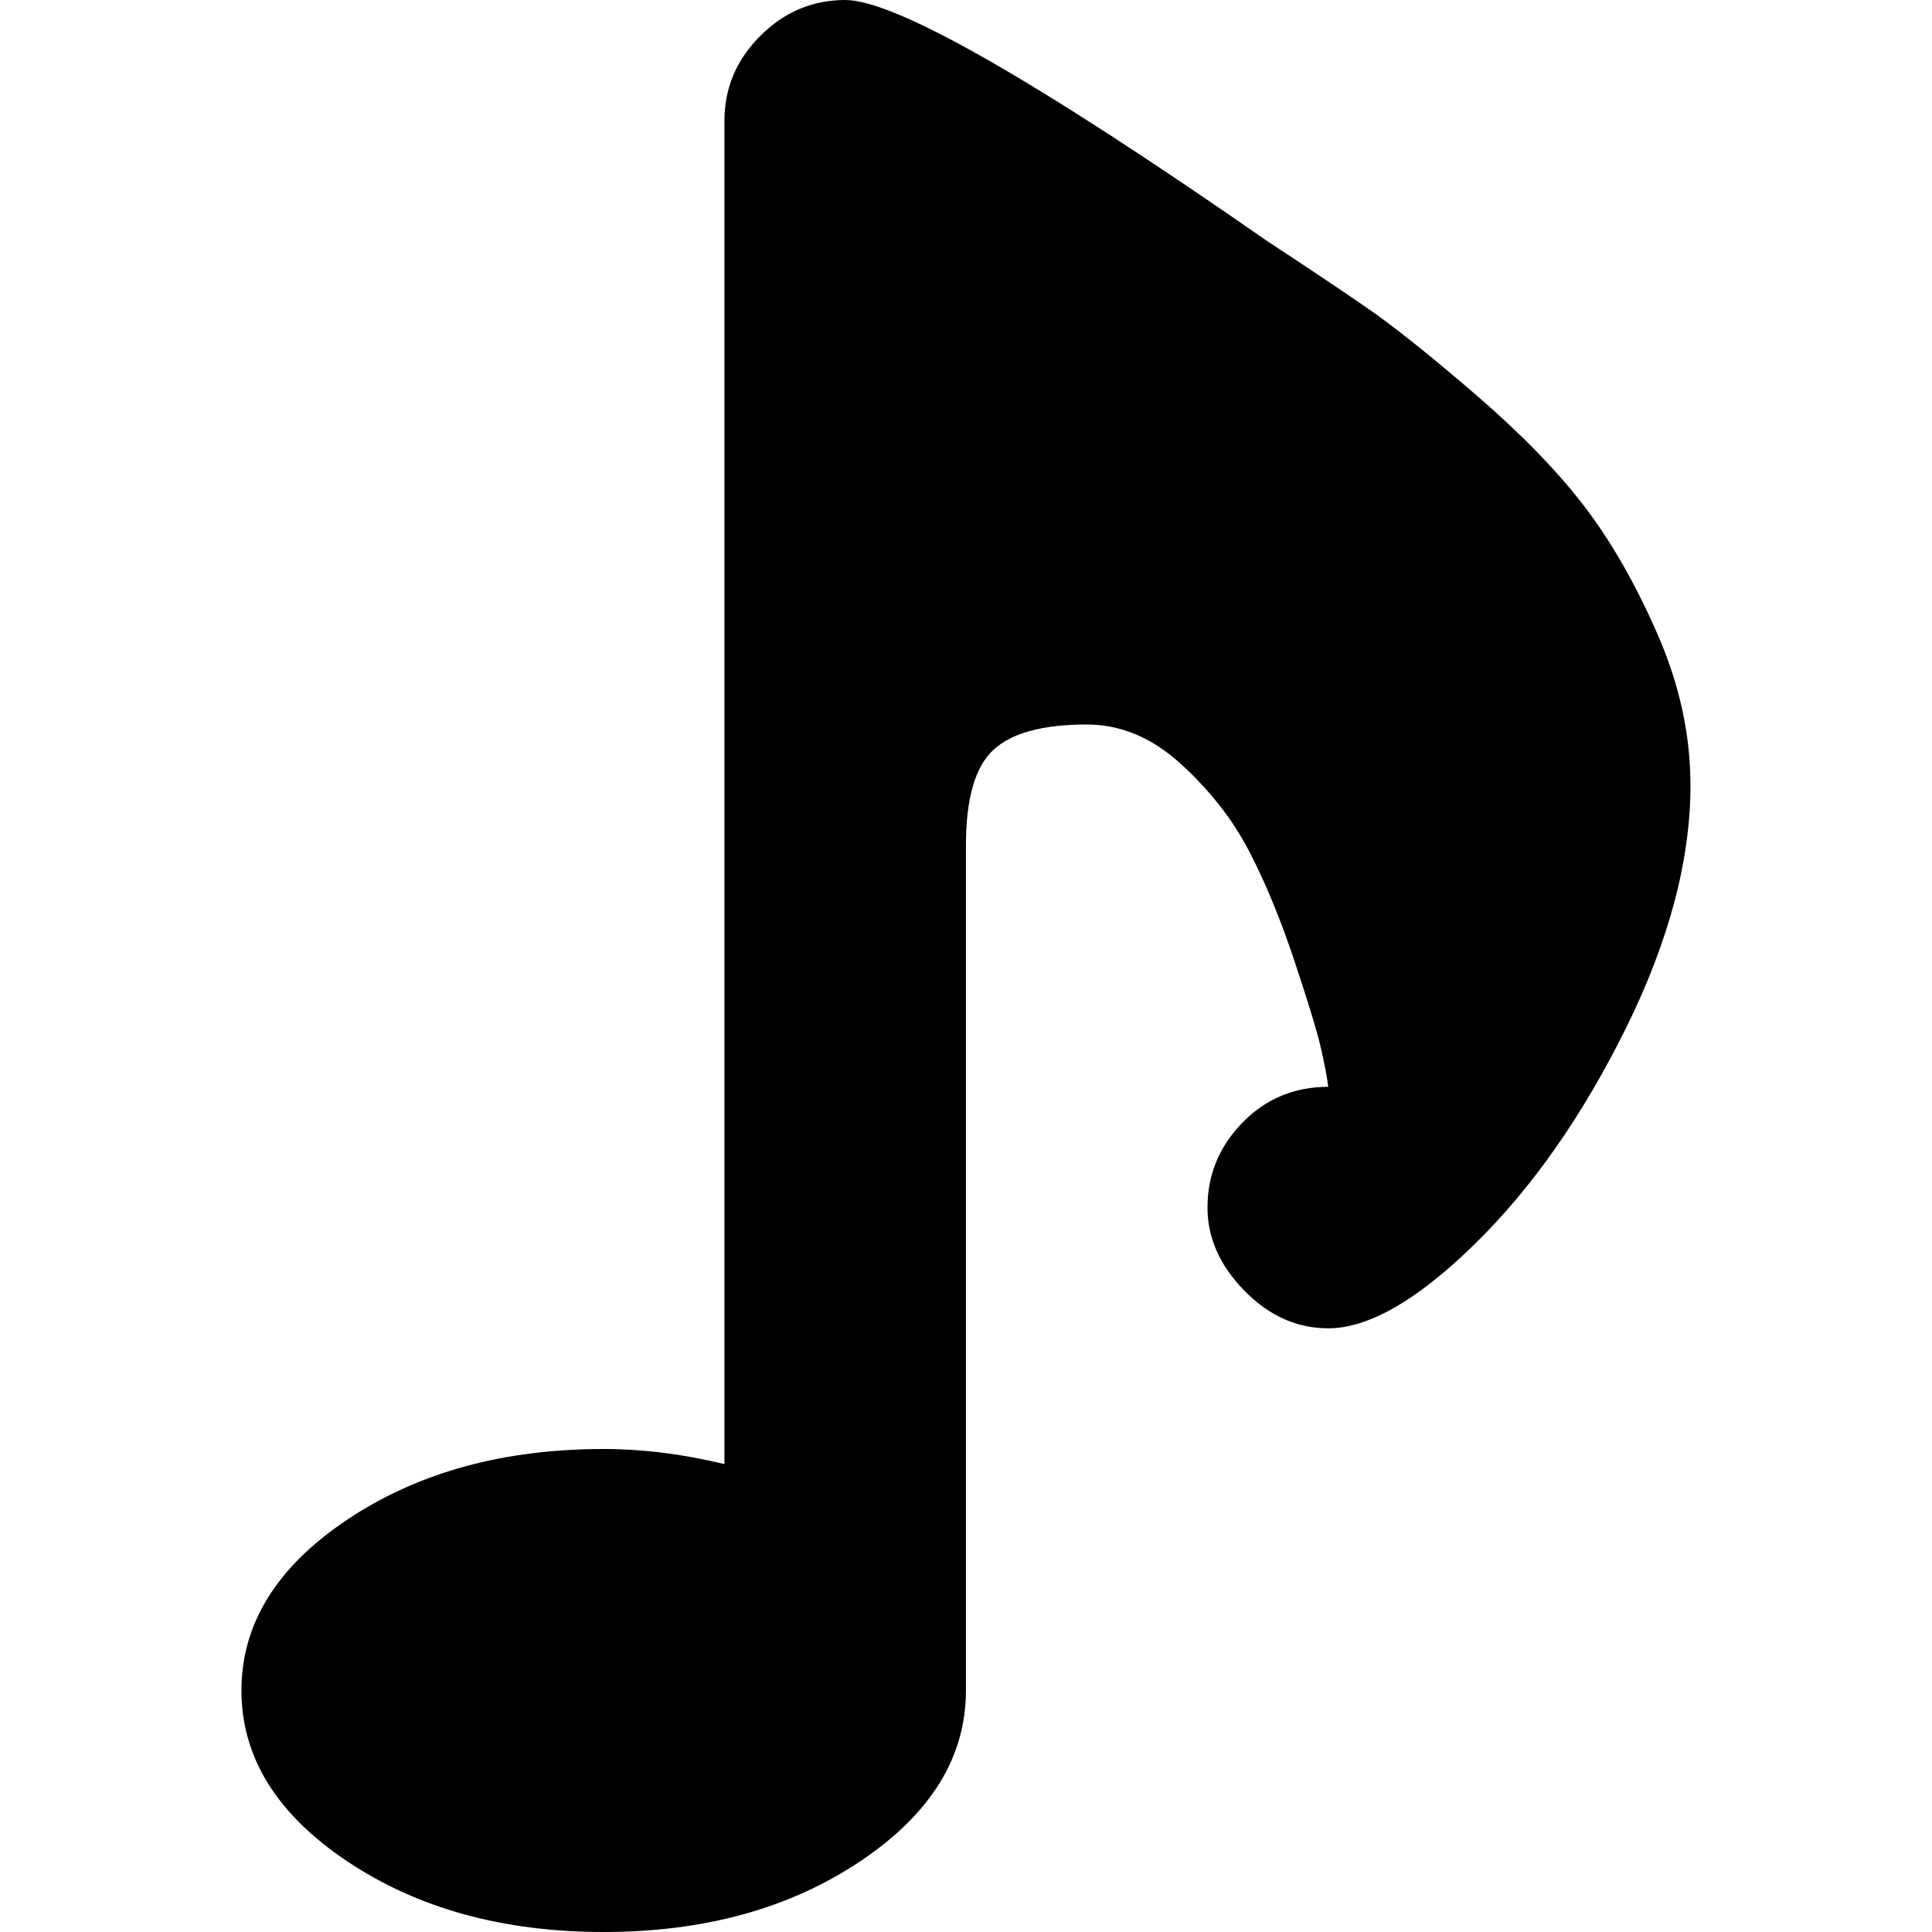 <?xml version="1.0" encoding="utf-8"?>
<!-- Generated by IcoMoon.io -->
<!DOCTYPE svg PUBLIC "-//W3C//DTD SVG 1.1//EN" "http://www.w3.org/Graphics/SVG/1.1/DTD/svg11.dtd">
<svg version="1.1" xmlns="http://www.w3.org/2000/svg" xmlns:xlink="http://www.w3.org/1999/xlink" width="32" height="32" viewBox="0 0 32 32">
<g>
</g>
	<path d="M28 13q0 1.875-1.078 4.047t-2.5 3.563-2.422 1.391q-0.781 0-1.391-0.625t-0.609-1.375q0-0.813 0.578-1.406t1.422-0.594q-0.031-0.25-0.125-0.656t-0.438-1.438-0.75-1.813-1.125-1.438-1.563-0.656q-1.094 0-1.547 0.422t-0.453 1.578v14q0 1.656-1.75 2.828t-4.25 1.172-4.25-1.172-1.75-2.828 1.75-2.828 4.25-1.172q0.969 0 2 0.25v-22.25q0-0.813 0.594-1.406t1.406-0.594q1.25 0 7 4 1 0.656 1.656 1.109t1.781 1.422 1.797 1.844 1.219 2.125 0.547 2.5z" fill="#000000" />
</svg>
